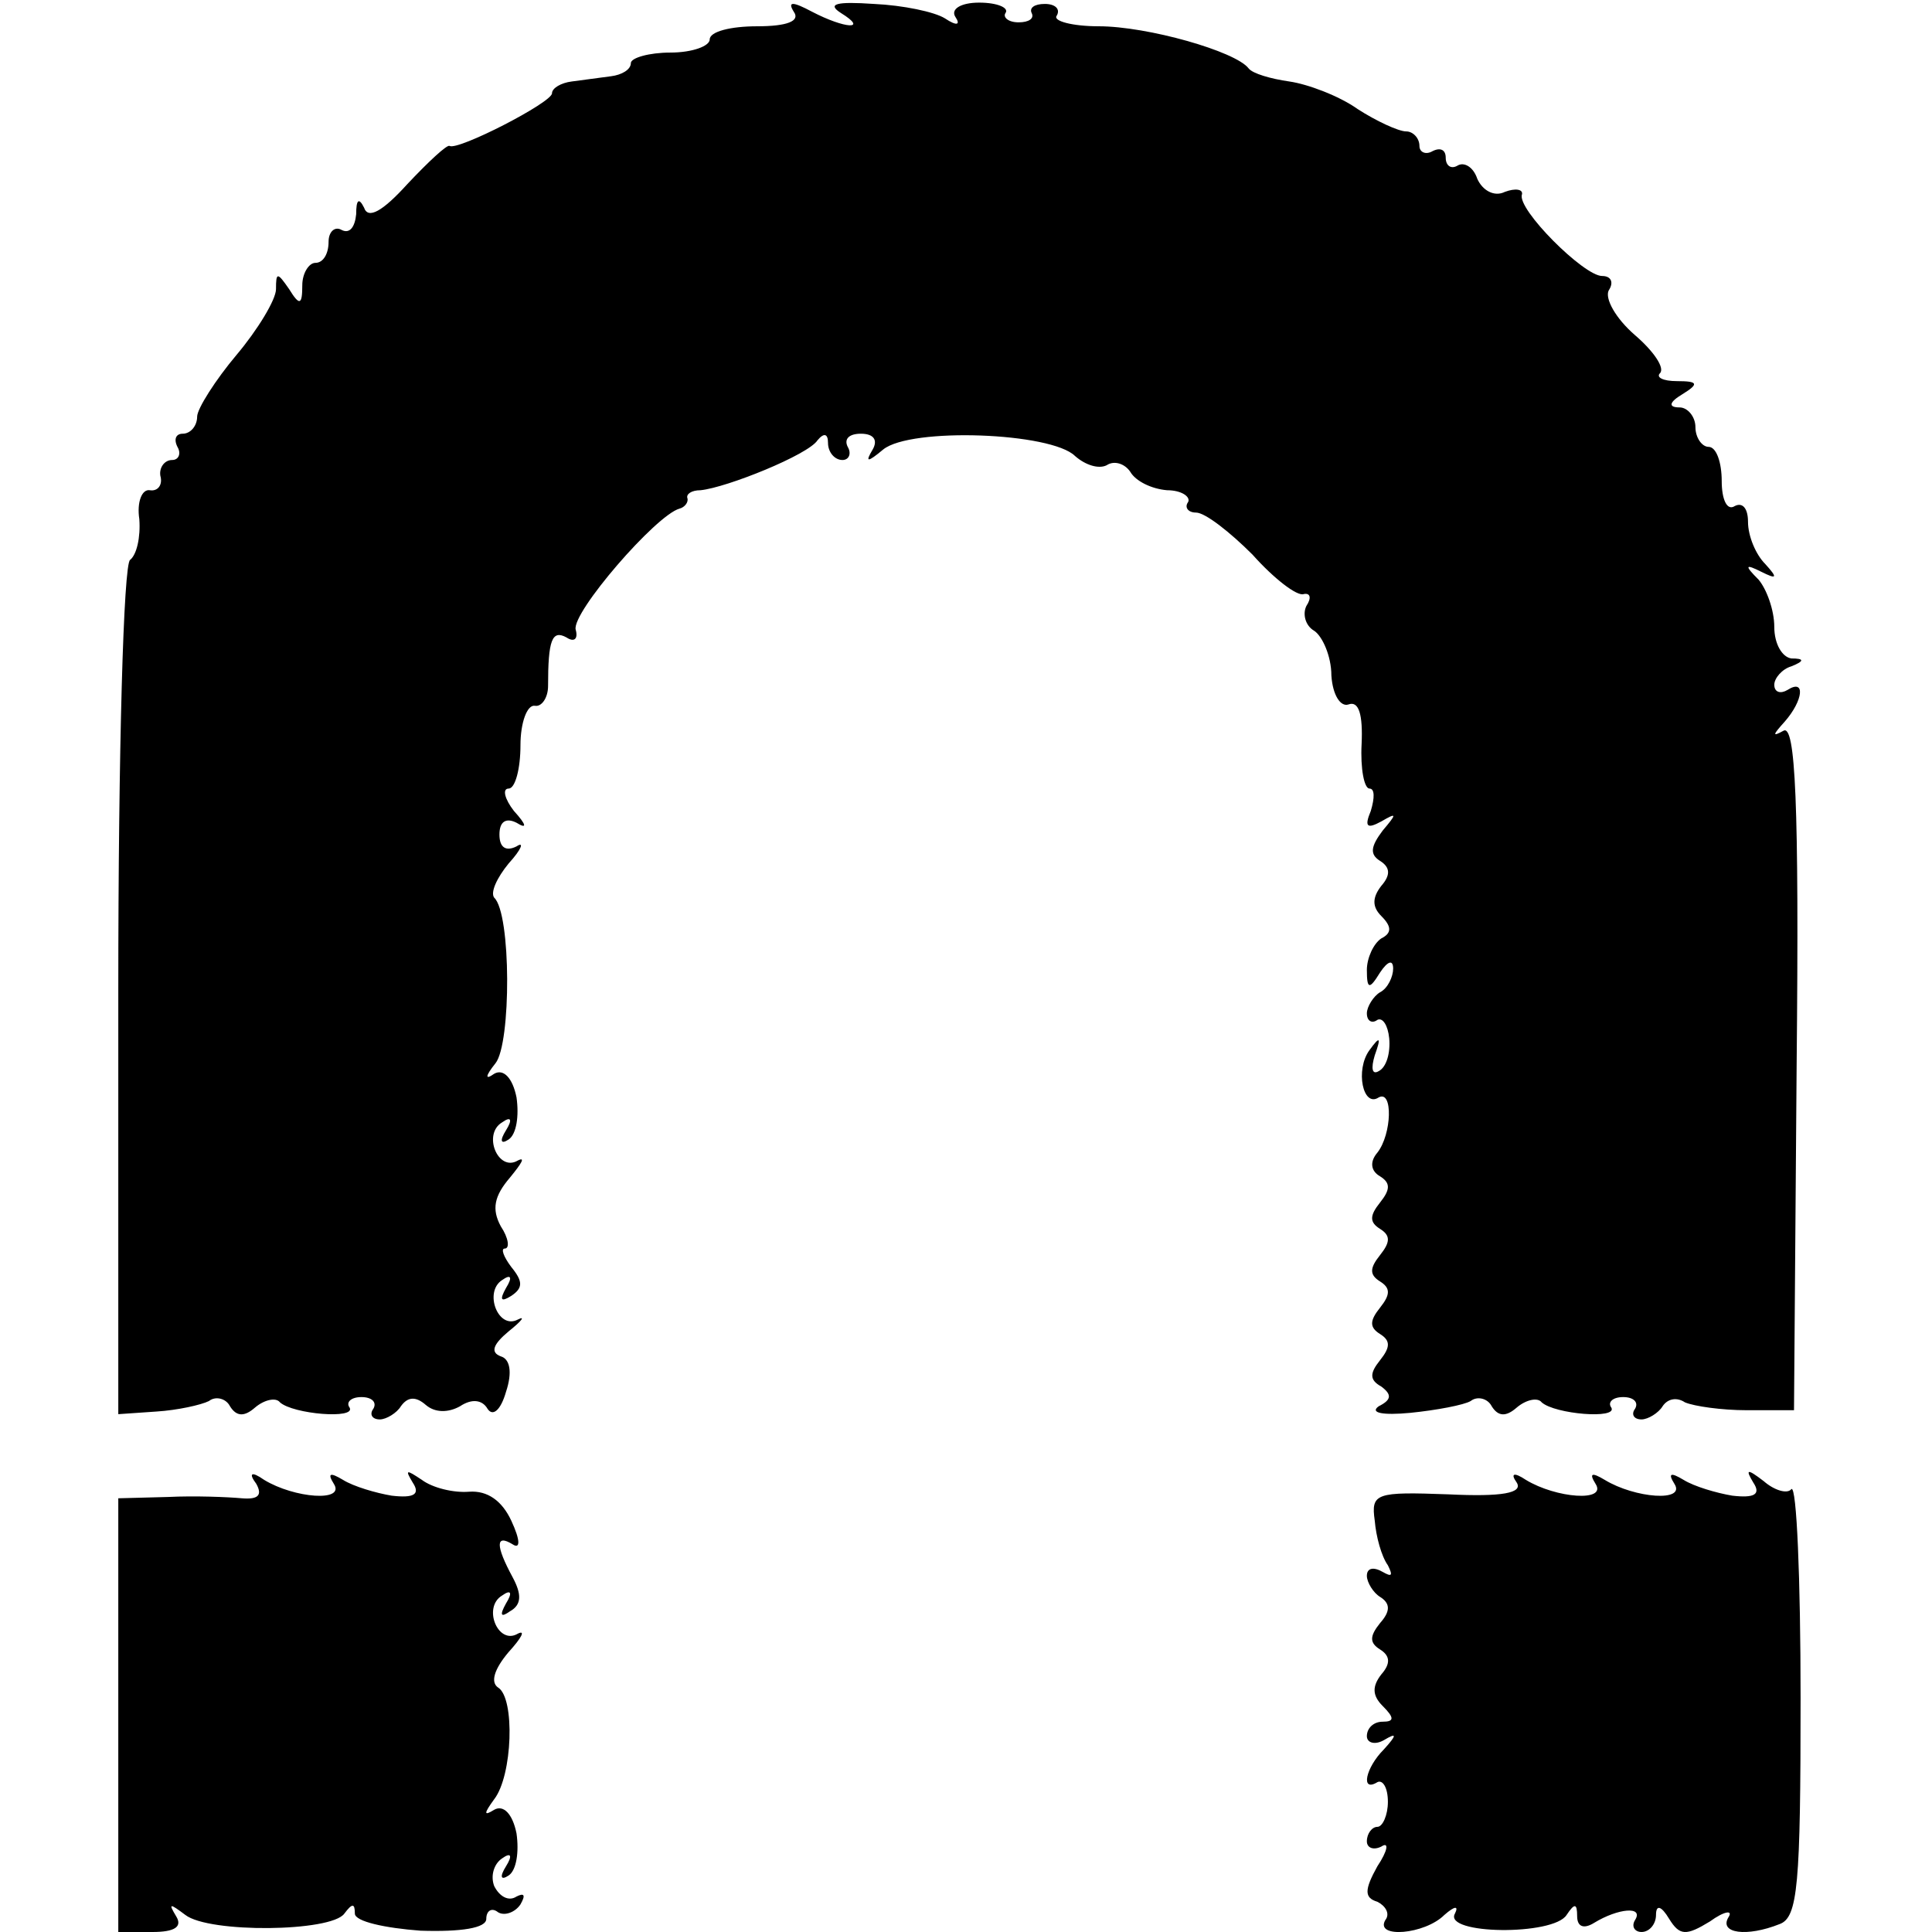 <?xml version="1.0" standalone="no"?>
<!DOCTYPE svg PUBLIC "-//W3C//DTD SVG 20010904//EN"
 "http://www.w3.org/TR/2001/REC-SVG-20010904/DTD/svg10.dtd">
<svg version="1.0" xmlns="http://www.w3.org/2000/svg"
 width="147pt" height="147pt" viewBox="0 0 147 147"
 preserveAspectRatio="xMidYMid meet">
<g transform="translate(0,147) scale(0.1,-0.1)"
fill="#000000" stroke="none">
<path d="M604 1461 c5 -7 -5 -11 -28 -11 -20 0 -36 -4 -36 -10 0 -5 -13 -10
-30 -10 -16 0 -30 -4 -30 -8 0 -5 -7 -9 -15 -10 -8 -1 -22 -3 -30 -4 -8 -1
-15 -5 -15 -9 0 -7 -72 -44 -78 -40 -2 1 -16 -12 -32 -29 -19 -21 -30 -27 -33
-18 -4 8 -6 6 -6 -5 -1 -10 -5 -15 -11 -12 -5 3 -10 -1 -10 -9 0 -9 -4 -16
-10 -16 -5 0 -10 -8 -10 -17 0 -15 -2 -16 -10 -3 -9 13 -10 13 -10 0 0 -8 -14
-31 -30 -50 -16 -19 -30 -41 -30 -47 0 -7 -5 -13 -11 -13 -5 0 -7 -4 -4 -10 3
-5 1 -10 -4 -10 -6 0 -10 -6 -9 -12 2 -7 -2 -12 -8 -11 -6 1 -10 -9 -8 -22 1
-14 -2 -27 -7 -31 -5 -3 -9 -144 -9 -328 l0 -322 29 2 c16 1 34 5 40 8 5 4 13
2 16 -4 5 -8 11 -8 19 -1 7 6 16 8 19 4 10 -9 58 -13 53 -4 -3 4 1 8 9 8 8 0
12 -4 9 -9 -3 -4 -1 -8 5 -8 5 0 13 5 16 10 5 7 11 8 19 1 7 -6 17 -6 26 -1 9
6 17 5 21 -2 4 -6 10 -1 14 13 5 15 3 25 -4 27 -8 3 -6 9 6 19 10 8 13 12 7 9
-15 -8 -26 21 -12 30 7 5 8 2 3 -6 -5 -9 -4 -11 4 -6 9 6 9 11 0 22 -6 8 -8
14 -5 14 4 0 3 8 -3 17 -7 13 -5 23 7 37 9 11 12 16 6 13 -15 -9 -27 20 -12
29 7 5 8 2 3 -6 -5 -8 -4 -11 2 -7 6 4 8 18 6 32 -3 15 -10 22 -17 18 -7 -5
-7 -2 1 8 12 15 12 114 -1 126 -3 4 2 15 11 26 10 11 12 17 6 13 -8 -4 -13 -1
-13 9 0 10 5 13 13 9 8 -5 8 -2 -2 9 -7 9 -9 17 -4 17 5 0 9 15 9 33 0 17 5
31 11 30 5 -1 10 6 10 15 0 35 3 43 14 37 6 -4 9 -1 7 6 -3 13 61 87 79 92 4
1 7 5 6 8 -1 3 3 6 10 6 20 2 82 27 89 38 5 6 8 5 8 -2 0 -7 5 -13 11 -13 5 0
7 5 4 10 -3 6 1 10 10 10 10 0 13 -5 9 -12 -6 -10 -4 -10 8 0 21 17 128 13
146 -5 8 -7 18 -10 24 -7 6 4 14 1 18 -5 4 -7 16 -13 28 -14 11 0 18 -5 16 -9
-3 -4 0 -8 6 -8 7 0 26 -15 43 -32 16 -18 34 -32 39 -30 5 1 6 -3 2 -9 -3 -6
-1 -15 6 -19 6 -4 13 -19 13 -34 1 -15 7 -24 13 -22 8 3 11 -8 10 -30 -1 -19
2 -34 6 -34 4 0 4 -7 1 -17 -5 -12 -3 -14 8 -8 12 7 12 6 1 -7 -9 -12 -10 -18
-2 -23 8 -5 8 -11 1 -19 -7 -9 -7 -16 0 -23 8 -8 8 -13 0 -17 -6 -4 -11 -15
-11 -24 0 -15 2 -15 10 -2 6 9 10 10 10 3 0 -6 -4 -15 -10 -18 -5 -3 -10 -11
-10 -16 0 -6 4 -8 8 -5 4 2 8 -4 9 -14 1 -11 -2 -22 -8 -25 -5 -3 -6 2 -3 12
5 14 4 15 -4 4 -11 -15 -5 -44 7 -36 11 6 10 -28 -1 -42 -6 -7 -5 -14 2 -18 8
-5 8 -10 0 -20 -8 -10 -8 -15 0 -20 8 -5 8 -10 0 -20 -8 -10 -8 -15 0 -20 8
-5 8 -10 0 -20 -8 -10 -8 -15 0 -20 8 -5 8 -10 0 -20 -8 -10 -8 -15 1 -20 8
-6 8 -10 -2 -15 -7 -5 3 -7 24 -5 20 2 41 6 46 9 5 4 13 2 16 -4 5 -8 11 -8
19 -1 7 6 16 8 19 4 10 -9 58 -13 53 -4 -3 4 1 8 9 8 8 0 12 -4 9 -9 -3 -4 -1
-8 5 -8 5 0 13 5 16 10 4 6 11 7 17 3 7 -3 28 -6 47 -6 l36 0 2 262 c2 202 -1
260 -10 255 -9 -5 -8 -3 1 7 14 16 16 33 2 24 -5 -3 -10 -2 -10 4 0 5 6 12 13
14 10 4 10 6 0 6 -7 1 -13 11 -13 24 0 13 -6 29 -12 36 -11 11 -10 12 2 6 12
-6 13 -5 3 6 -7 7 -13 21 -13 32 0 10 -4 15 -10 12 -6 -4 -10 5 -10 19 0 14
-4 26 -10 26 -5 0 -10 7 -10 15 0 8 -6 15 -12 15 -9 0 -8 4 2 10 13 8 12 10
-4 10 -11 0 -16 3 -13 6 4 4 -5 17 -19 29 -15 13 -23 28 -20 34 4 6 2 11 -5
11 -14 0 -65 51 -61 62 1 4 -5 5 -13 2 -8 -4 -17 1 -21 10 -3 9 -10 13 -15 10
-5 -3 -9 0 -9 6 0 6 -4 8 -10 5 -5 -3 -10 -1 -10 4 0 6 -5 11 -10 11 -6 0 -23
8 -37 17 -14 10 -38 19 -52 21 -14 2 -28 6 -31 10 -10 13 -77 32 -114 32 -20
0 -35 4 -32 8 3 5 -1 9 -9 9 -8 0 -12 -3 -10 -7 2 -4 -2 -7 -10 -7 -8 0 -12 4
-10 7 3 4 -6 8 -20 8 -14 0 -22 -5 -18 -11 4 -6 1 -7 -8 -1 -8 5 -32 10 -54
11 -29 2 -36 0 -25 -7 21 -13 3 -12 -22 1 -15 8 -19 8 -14 0z"/>
<path d="M195 341 c5 -9 1 -12 -11 -11 -11 1 -36 2 -56 1 l-38 -1 0 -165 0
-165 26 0 c17 0 23 4 18 12 -6 10 -5 10 7 1 18 -14 111 -13 121 1 6 8 8 8 8 0
0 -6 23 -11 50 -13 31 -1 50 2 50 9 0 6 4 9 9 5 5 -3 13 0 17 6 4 7 3 9 -3 6
-6 -4 -13 0 -17 8 -3 8 0 17 6 21 7 5 8 2 3 -6 -5 -8 -4 -11 2 -7 6 4 8 18 6
32 -3 15 -10 22 -17 18 -8 -5 -8 -3 0 8 14 18 16 77 3 85 -6 4 -3 14 8 27 10
11 13 17 7 14 -15 -9 -27 20 -12 29 7 5 8 2 3 -6 -5 -9 -4 -11 3 -6 9 5 9 13
2 26 -13 24 -13 33 0 25 6 -4 6 3 -1 18 -7 15 -18 23 -32 22 -12 -1 -28 3 -36
9 -12 8 -13 8 -7 -2 6 -9 1 -12 -16 -10 -12 2 -29 7 -37 12 -10 6 -12 5 -7 -3
9 -14 -30 -11 -53 3 -10 7 -12 5 -6 -3z"/>
<path d="M1154 342 c5 -8 -11 -11 -52 -9 -55 2 -59 1 -56 -20 1 -12 5 -27 10
-34 4 -8 3 -9 -4 -5 -7 4 -12 3 -12 -3 0 -5 5 -13 10 -16 8 -5 8 -11 0 -20 -8
-10 -8 -15 0 -20 8 -5 8 -11 1 -19 -7 -9 -7 -16 1 -24 9 -9 9 -12 0 -12 -7 0
-12 -5 -12 -11 0 -5 6 -7 13 -3 10 6 10 4 0 -7 -14 -14 -18 -33 -5 -25 4 2 8
-4 8 -15 0 -10 -4 -19 -8 -19 -4 0 -8 -5 -8 -11 0 -5 5 -7 11 -4 6 4 5 -3 -3
-15 -10 -18 -10 -24 0 -27 6 -3 10 -9 6 -14 -8 -14 30 -11 45 4 8 7 11 7 8 1
-9 -16 75 -17 85 -1 6 9 8 9 8 -1 0 -8 5 -10 13 -5 18 11 38 13 31 2 -3 -5 0
-9 5 -9 6 0 11 6 11 13 0 8 4 7 10 -3 8 -13 13 -13 31 -2 11 8 18 9 14 3 -7
-12 14 -15 39 -5 14 5 16 30 16 172 0 91 -3 162 -7 159 -3 -4 -13 -1 -21 6
-13 10 -14 9 -8 -1 6 -9 1 -12 -16 -10 -12 2 -29 7 -37 12 -10 6 -12 5 -7 -3
9 -14 -30 -11 -53 3 -10 6 -12 5 -7 -3 9 -14 -30 -11 -53 3 -9 6 -12 5 -7 -2z"/>
</g>
</svg>
